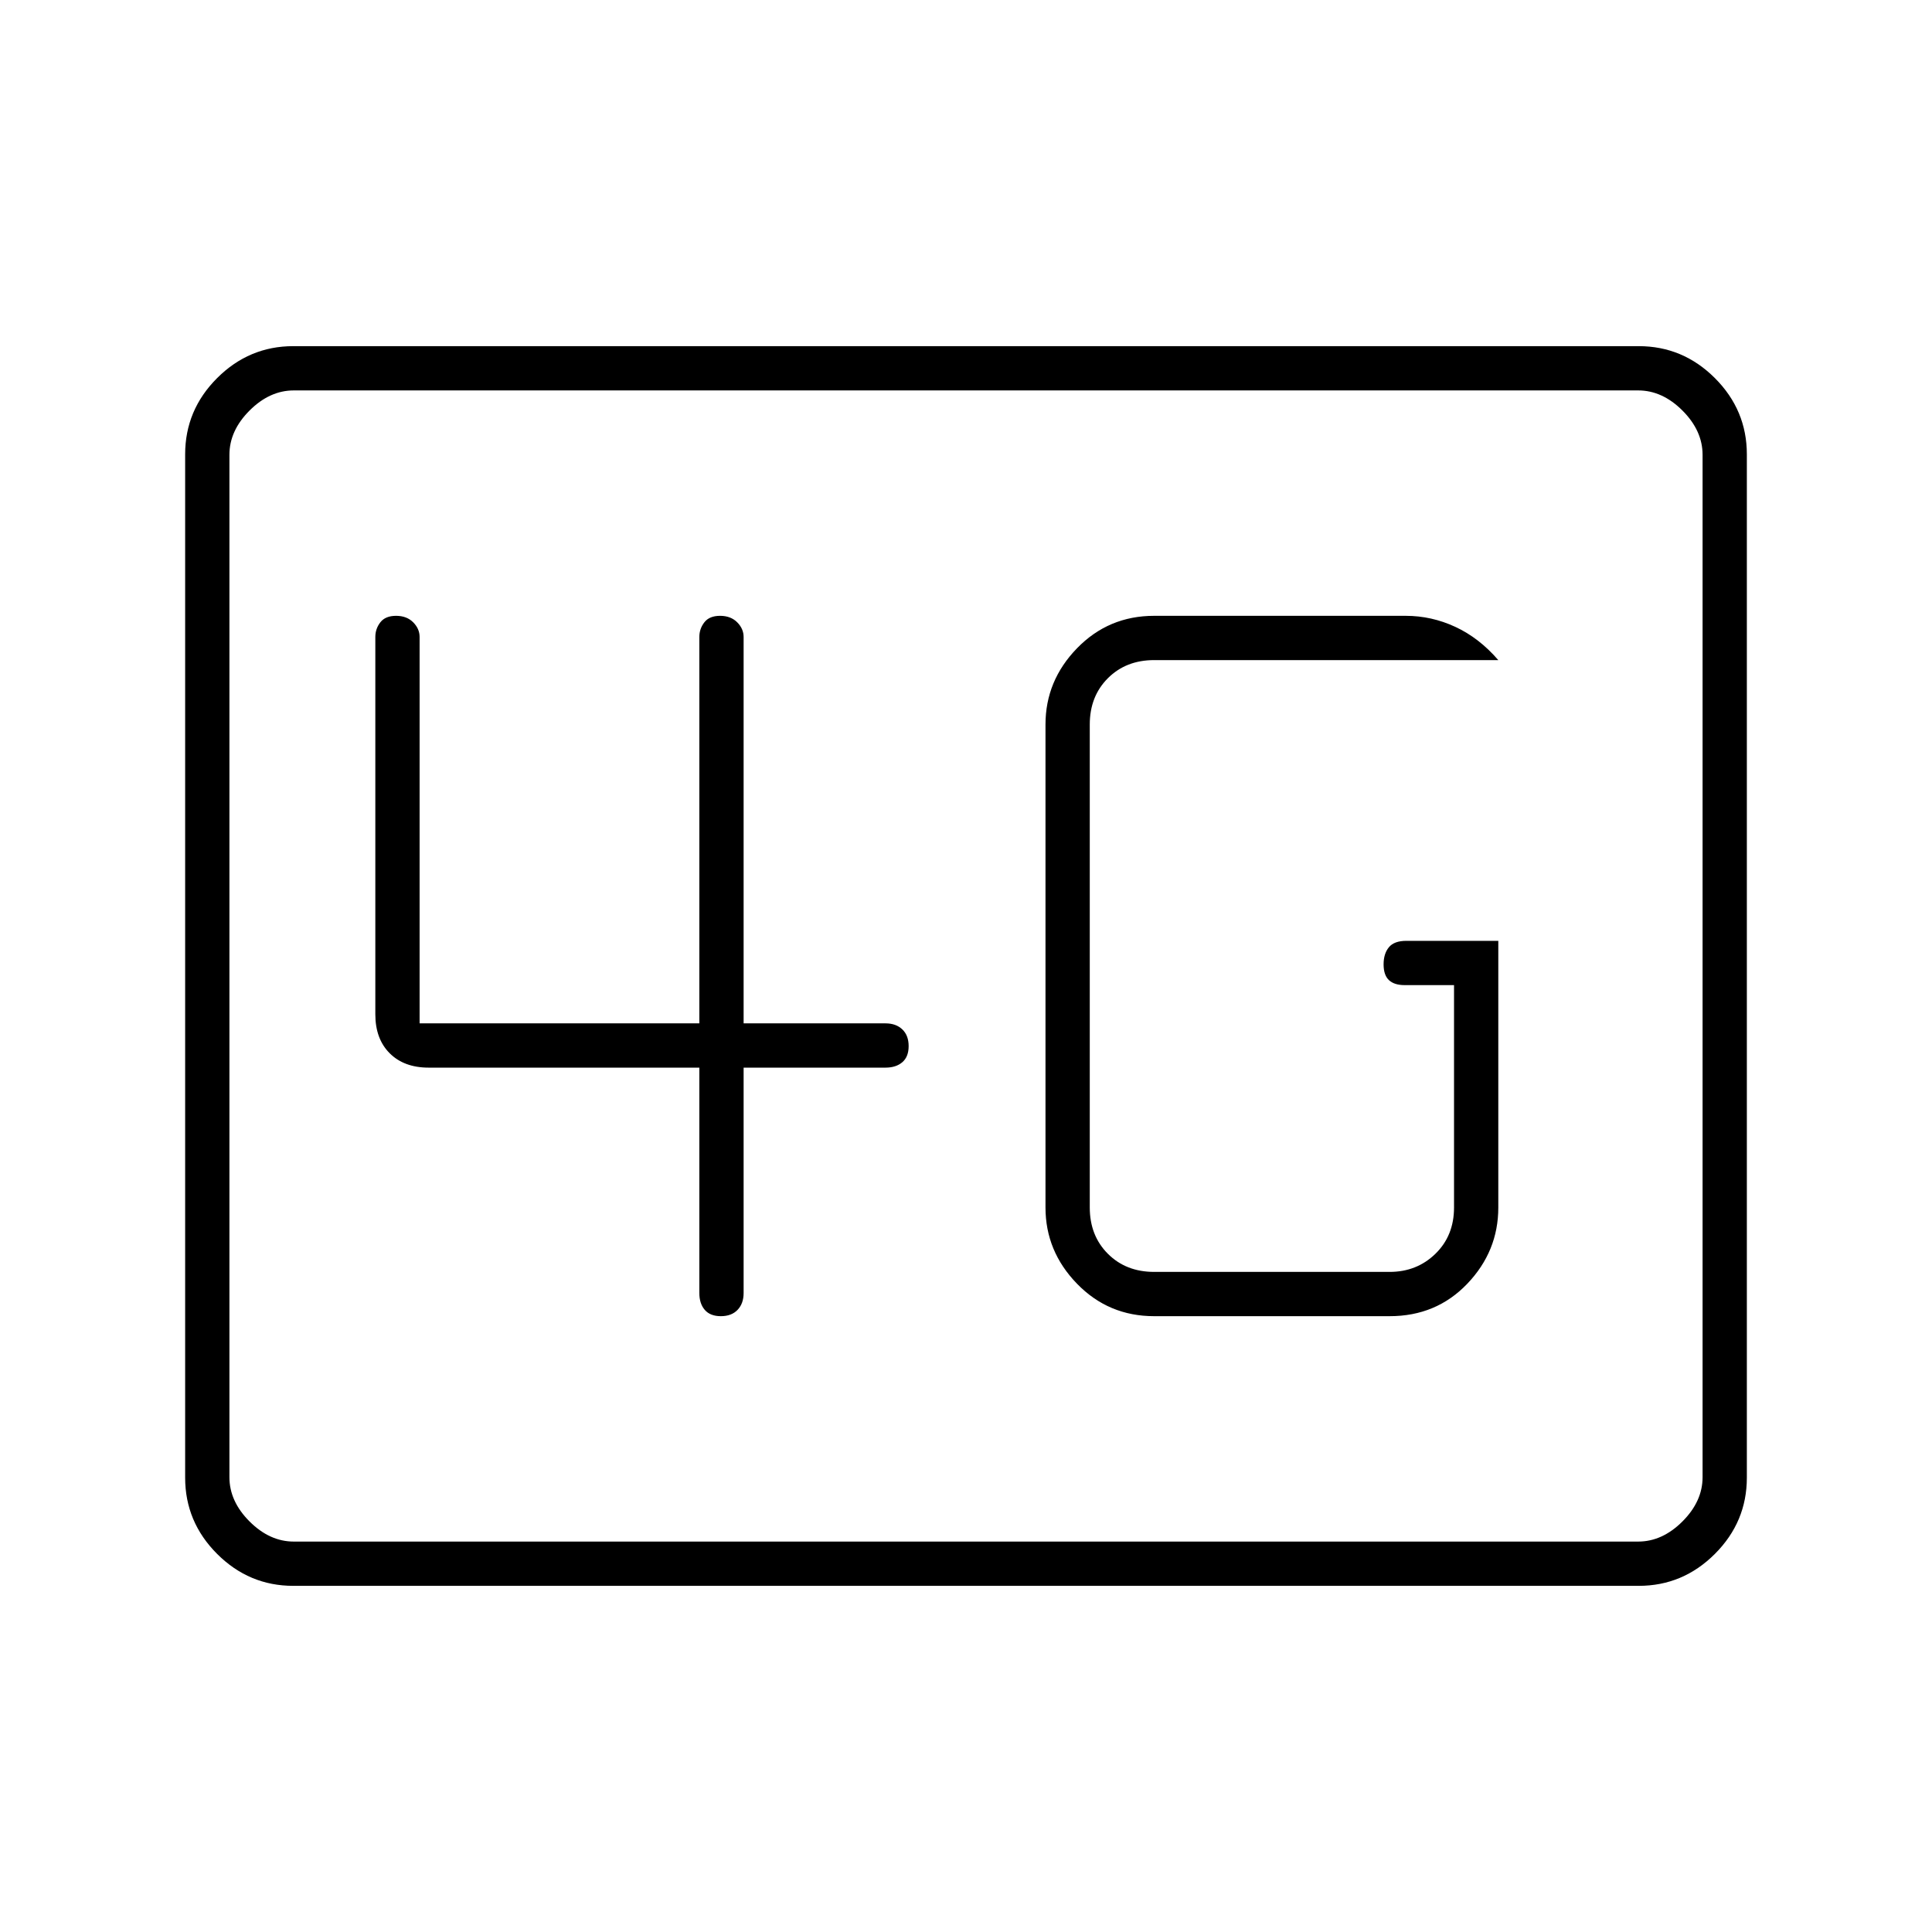 <svg xmlns="http://www.w3.org/2000/svg" height="48" viewBox="0 96 960 960" width="48"><path d="M145.752 884q-21.996 0-37.874-15.878Q92 852.244 92 830.236V321.764q0-22.008 15.878-37.886Q123.756 268 145.752 268h668.496q21.996 0 37.874 15.878Q868 299.756 868 321.764v508.472q0 22.008-15.878 37.886Q836.244 884 814.248 884H145.752Zm.248-22h668q12 0 22-10t10-22V322q0-12-10-22t-22-10H146q-12 0-22 10t-10 22v508q0 12 10 22t22 10Zm-32 0V290v572Zm630.5-298.5h-45.688q-6.062 0-8.687 3.193-2.625 3.193-2.625 8.5t2.638 7.807q2.637 2.5 7.862 2.5h24.5V696q0 14-9.25 23t-22.75 9h-117q-14 0-23-9t-9-23V456q0-14 9-23t23-9h171q-9.5-11-21.325-16.5T698.5 402h-125q-22.688 0-38.344 16.125Q519.5 434.25 519.5 456v240q0 21.75 15.656 37.875T573.5 750h117q23.188 0 38.594-16.125Q744.5 717.75 744.5 696V563.5Zm-397 63v112q0 5.225 2.693 8.362 2.693 3.138 8 3.138t8.307-3.138q3-3.137 3-8.362v-112H440q5.225 0 8.362-2.693 3.138-2.693 3.138-8t-3.138-8.307q-3.137-3-8.362-3h-70.5v-192q0-4.075-3.193-7.287-3.193-3.213-8.5-3.213T350 405.213q-2.5 3.212-2.5 7.287v192h-139v-192q0-4.075-3.193-7.287-3.193-3.213-8.5-3.213T189 405.213q-2.5 3.212-2.5 7.287V600q0 12.225 7.137 19.362Q200.775 626.5 213 626.5h134.5Z"/></svg>